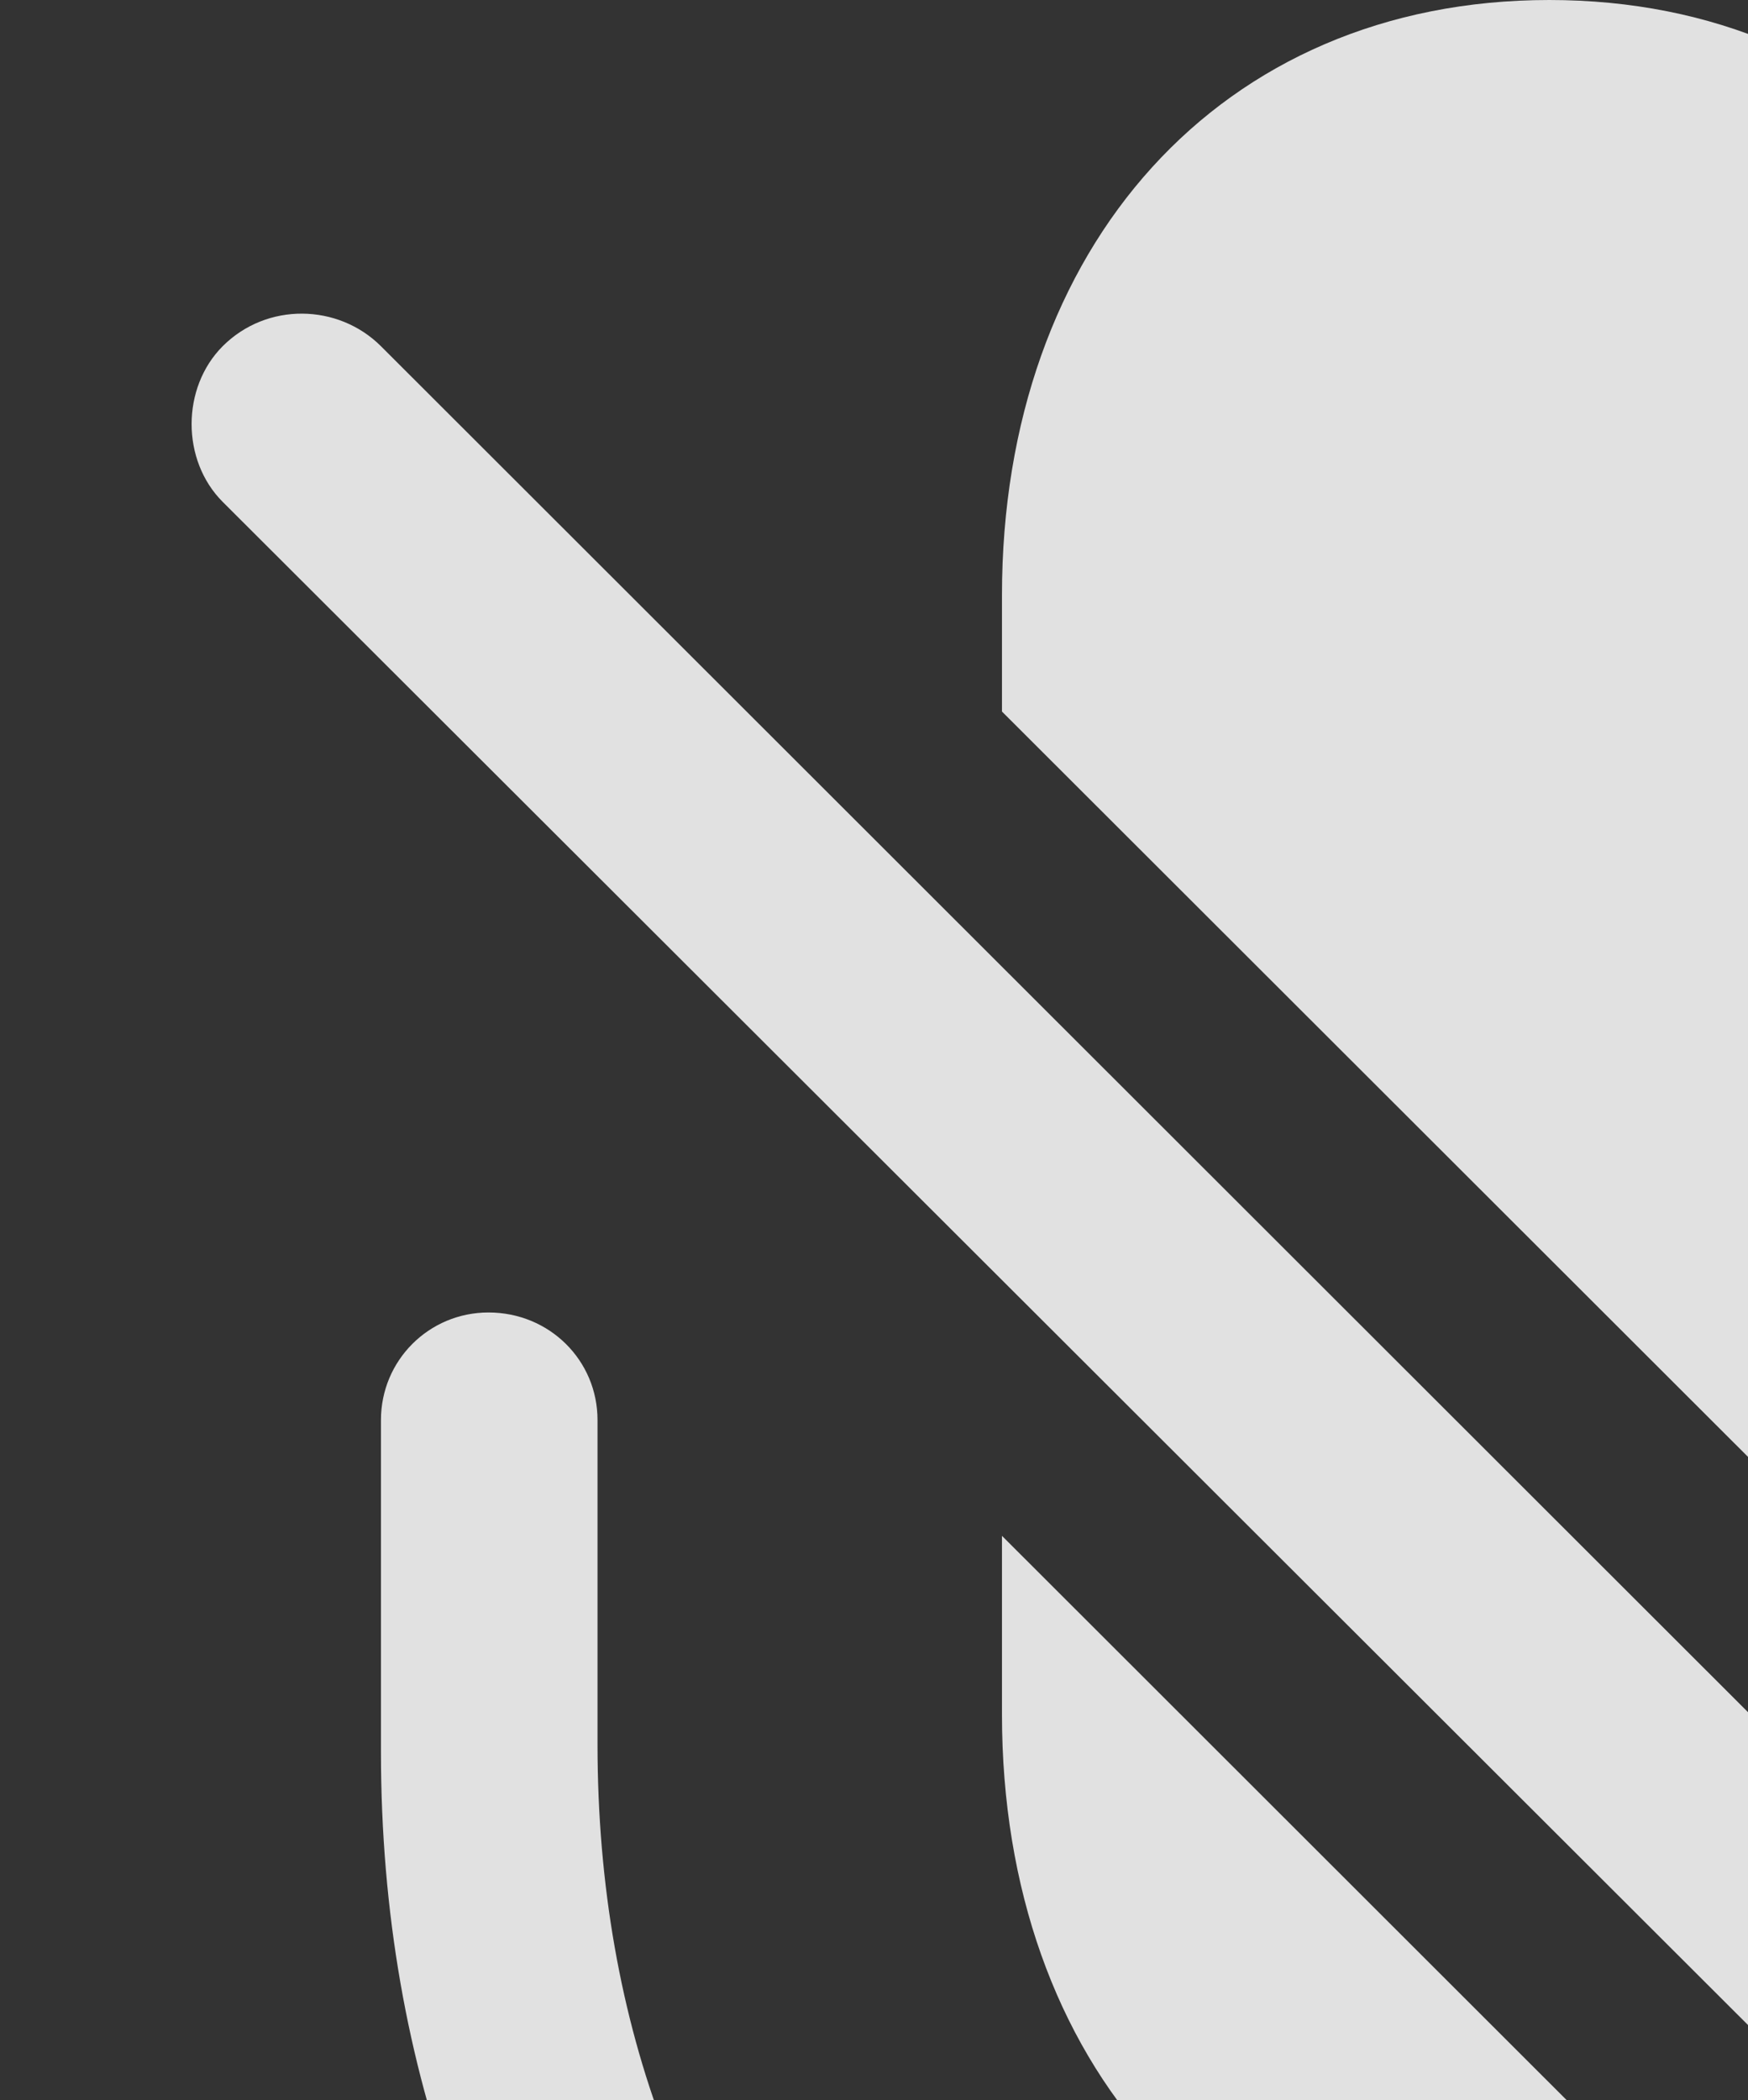 <?xml version="1.0" encoding="UTF-8"?>
<!--Generator: Apple Native CoreSVG 232.5-->
<!DOCTYPE svg
PUBLIC "-//W3C//DTD SVG 1.1//EN"
       "http://www.w3.org/Graphics/SVG/1.1/DTD/svg11.dtd">
<svg version="1.1" xmlns="http://www.w3.org/2000/svg" xmlns:xlink="http://www.w3.org/1999/xlink" width="23.696" height="28.467">
 <rect width="100%" height="100%" fill="#333333" stroke="none"/>
 <g transform="scale(1.8)">
  <rect height="28.467" opacity="0" width="23.696" x="0" y="0"/>
  <path d="M4.5 10.693L4.5 13.135C4.5 17.393 7.322 20.273 11.668 20.273C13.087 20.273 14.343 19.966 15.388 19.399L16.538 20.548C15.387 21.238 14.018 21.665 12.488 21.777L12.488 25.029L17.302 25.029C17.752 25.029 18.113 25.391 18.113 25.84C18.113 26.289 17.752 26.66 17.302 26.66L6.043 26.66C5.584 26.66 5.222 26.289 5.222 25.84C5.222 25.391 5.584 25.029 6.043 25.029L10.857 25.029L10.857 21.777C6.072 21.426 2.869 18.018 2.869 13.193L2.869 10.693C2.869 10.244 3.23 9.883 3.679 9.883C4.138 9.883 4.5 10.244 4.5 10.693ZM13.131 17.145C12.689 17.308 12.197 17.393 11.668 17.393C9.187 17.393 7.546 15.537 7.546 12.91L7.546 11.565ZM20.466 10.693L20.466 13.193C20.466 14.737 20.139 16.135 19.533 17.332L18.302 16.102C18.651 15.221 18.835 14.223 18.835 13.135L18.835 10.693C18.835 10.244 19.197 9.883 19.656 9.883C20.105 9.883 20.466 10.244 20.466 10.693ZM15.789 4.482L15.789 12.91C15.789 13.131 15.777 13.346 15.75 13.553L7.546 5.358L7.546 4.482C7.546 1.865 9.187 0 11.668 0C14.148 0 15.789 1.865 15.789 4.482Z" fill="#ffffff" fill-opacity="0.85"/>
  <path d="M20.916 22.988C21.238 23.311 21.775 23.311 22.087 22.988C22.41 22.656 22.419 22.139 22.087 21.807L2.869 2.607C2.546 2.285 2.009 2.275 1.677 2.607C1.365 2.92 1.365 3.467 1.677 3.779Z" fill="#ffffff" fill-opacity="0.85"/>
 </g>
</svg>
